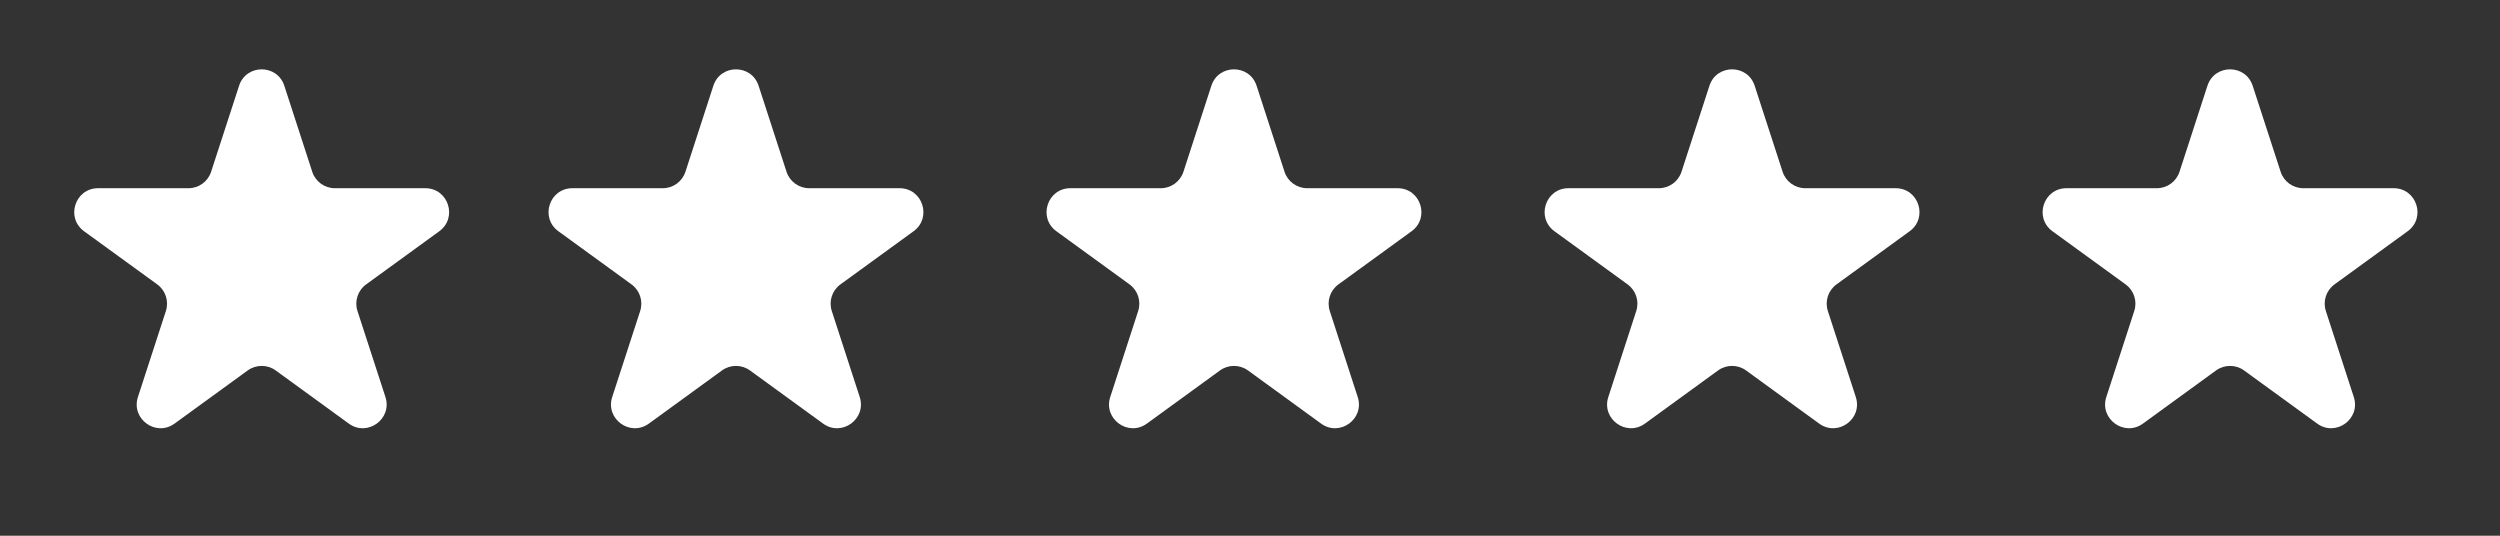 <svg width="70" height="15" viewBox="0 0 70 15" fill="none" xmlns="http://www.w3.org/2000/svg">
<rect x="0" y="0" width="70" height="15" fill="#333333" stroke="none"/>
<path d="M6.694 2.402C6.893 1.788 7.761 1.788 7.961 2.402L8.743 4.81C8.832 5.084 9.088 5.27 9.376 5.27H11.908C12.554 5.27 12.822 6.096 12.3 6.475L10.252 7.963C10.018 8.133 9.92 8.433 10.009 8.708L10.792 11.116C10.991 11.729 10.289 12.24 9.767 11.861L7.719 10.372C7.485 10.203 7.169 10.203 6.936 10.372L4.887 11.861C4.365 12.24 3.663 11.729 3.862 11.116L4.645 8.708C4.734 8.433 4.636 8.133 4.403 7.963L2.354 6.475C1.832 6.096 2.101 5.27 2.746 5.27H5.278C5.566 5.27 5.822 5.084 5.911 4.81L6.694 2.402Z" fill="white"/>
<path d="M19.974 2.402C20.173 1.788 21.041 1.788 21.241 2.402L22.023 4.81C22.112 5.084 22.368 5.27 22.657 5.27H25.189C25.834 5.27 26.102 6.096 25.58 6.475L23.532 7.963C23.298 8.133 23.201 8.433 23.29 8.708L24.072 11.116C24.271 11.729 23.569 12.24 23.047 11.861L20.999 10.372C20.765 10.203 20.449 10.203 20.216 10.372L18.168 11.861C17.645 12.24 16.943 11.729 17.142 11.116L17.925 8.708C18.014 8.433 17.916 8.133 17.683 7.963L15.635 6.475C15.113 6.096 15.381 5.27 16.026 5.27H18.558C18.847 5.27 19.102 5.084 19.192 4.81L19.974 2.402Z" fill="white"/>
<path d="M33.918 2.402C34.117 1.788 34.986 1.788 35.185 2.402L35.967 4.81C36.056 5.084 36.312 5.27 36.601 5.27H39.133C39.778 5.27 40.046 6.096 39.524 6.475L37.476 7.963C37.242 8.133 37.145 8.433 37.234 8.708L38.016 11.116C38.216 11.729 37.513 12.24 36.991 11.861L34.943 10.372C34.709 10.203 34.393 10.203 34.16 10.372L32.112 11.861C31.59 12.24 30.887 11.729 31.087 11.116L31.869 8.708C31.958 8.433 31.86 8.133 31.627 7.963L29.579 6.475C29.057 6.096 29.325 5.27 29.97 5.27H32.502C32.791 5.27 33.046 5.084 33.136 4.81L33.918 2.402Z" fill="white"/>
<path d="M47.864 2.402C48.063 1.788 48.932 1.788 49.131 2.402L49.913 4.81C50.003 5.084 50.258 5.27 50.547 5.27H53.079C53.724 5.27 53.992 6.096 53.47 6.475L51.422 7.963C51.188 8.133 51.091 8.433 51.18 8.708L51.962 11.116C52.162 11.729 51.459 12.24 50.937 11.861L48.889 10.372C48.656 10.203 48.34 10.203 48.106 10.372L46.058 11.861C45.536 12.24 44.833 11.729 45.033 11.116L45.815 8.708C45.904 8.433 45.807 8.133 45.573 7.963L43.525 6.475C43.003 6.096 43.271 5.27 43.916 5.27H46.448C46.737 5.27 46.993 5.084 47.082 4.81L47.864 2.402Z" fill="white"/>
<path d="M61.808 2.402C62.008 1.788 62.876 1.788 63.075 2.402L63.858 4.81C63.947 5.084 64.202 5.27 64.491 5.27H67.023C67.668 5.27 67.936 6.096 67.414 6.475L65.366 7.963C65.132 8.133 65.035 8.433 65.124 8.708L65.906 11.116C66.106 11.729 65.403 12.24 64.882 11.861L62.833 10.372C62.6 10.203 62.284 10.203 62.05 10.372L60.002 11.861C59.48 12.24 58.778 11.729 58.977 11.116L59.759 8.708C59.849 8.433 59.751 8.133 59.517 7.963L57.469 6.475C56.947 6.096 57.215 5.27 57.861 5.27H60.392C60.681 5.27 60.937 5.084 61.026 4.81L61.808 2.402Z" fill="white"/>
</svg>
